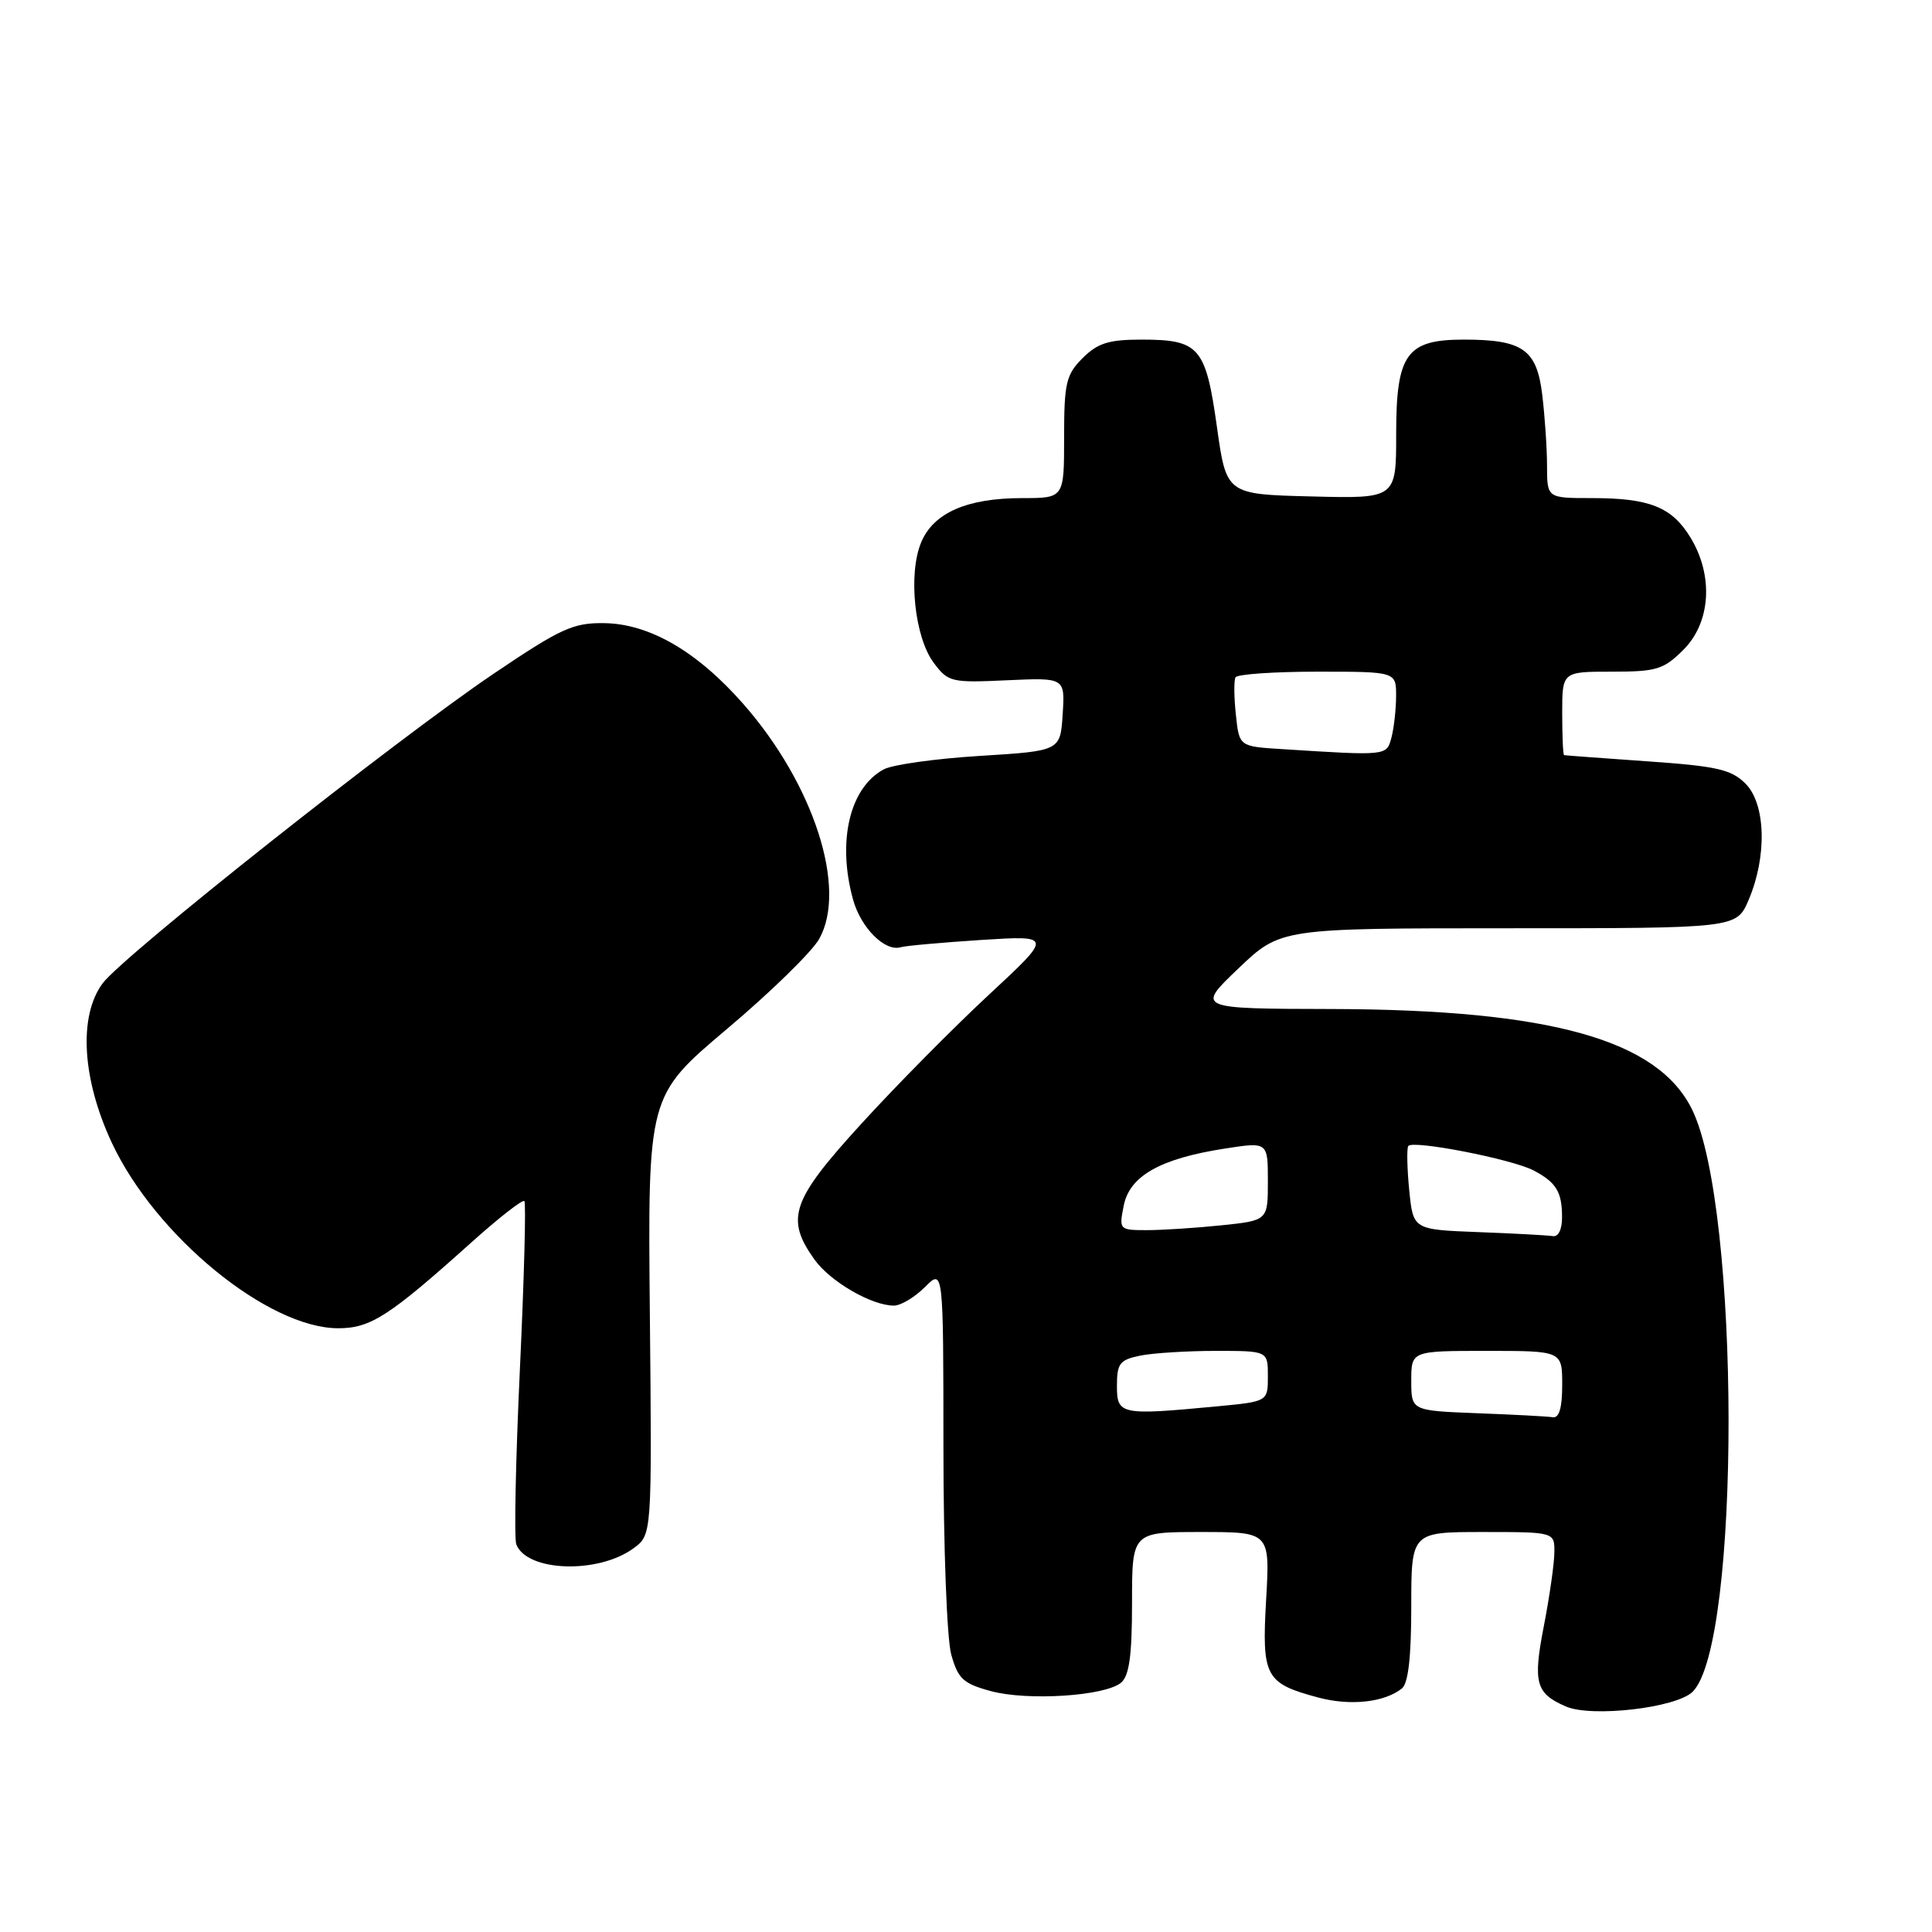 <?xml version="1.0" encoding="UTF-8" standalone="no"?>
<!DOCTYPE svg PUBLIC "-//W3C//DTD SVG 1.1//EN" "http://www.w3.org/Graphics/SVG/1.1/DTD/svg11.dtd" >
<svg xmlns="http://www.w3.org/2000/svg" xmlns:xlink="http://www.w3.org/1999/xlink" version="1.1" viewBox="0 0 256 256">
 <g >
 <path fill="currentColor"
d=" M 224.29 224.16 C 230.67 217.78 230.61 160.08 224.21 147.02 C 219.67 137.76 205.41 133.78 176.50 133.70 C 158.50 133.66 158.50 133.66 164.09 128.33 C 169.68 123.00 169.68 123.00 199.89 123.00 C 230.10 123.00 230.10 123.00 231.70 119.25 C 234.16 113.49 233.98 106.53 231.29 103.84 C 229.40 101.95 227.50 101.52 218.29 100.88 C 212.35 100.46 207.39 100.10 207.25 100.06 C 207.11 100.03 207.00 97.53 207.00 94.50 C 207.00 89.00 207.00 89.00 213.58 89.00 C 219.51 89.00 220.44 88.72 223.08 86.08 C 226.69 82.46 227.07 76.27 224.00 71.23 C 221.53 67.18 218.58 66.00 210.93 66.00 C 205.00 66.00 205.00 66.00 204.99 61.75 C 204.99 59.41 204.70 55.18 204.36 52.35 C 203.64 46.30 201.79 45.00 193.95 45.00 C 186.36 45.00 185.00 46.91 185.00 57.53 C 185.00 66.07 185.00 66.07 173.75 65.78 C 162.50 65.50 162.50 65.50 161.24 56.50 C 159.76 45.98 158.91 45.00 151.26 45.00 C 146.91 45.00 145.45 45.46 143.45 47.45 C 141.26 49.65 141.00 50.75 141.00 57.95 C 141.00 66.00 141.00 66.00 135.47 66.00 C 128.12 66.00 123.68 67.95 122.05 71.89 C 120.31 76.08 121.19 84.44 123.72 87.82 C 125.64 90.39 126.05 90.48 133.42 90.14 C 141.12 89.79 141.12 89.79 140.81 94.64 C 140.50 99.50 140.50 99.50 129.85 100.16 C 124.00 100.52 118.26 101.32 117.11 101.94 C 112.58 104.37 110.90 111.50 113.04 119.22 C 114.09 122.97 117.27 126.14 119.36 125.51 C 119.99 125.32 124.78 124.89 130.00 124.55 C 139.50 123.95 139.50 123.95 131.00 131.84 C 126.33 136.18 118.72 143.87 114.10 148.94 C 104.87 159.05 104.04 161.45 107.91 166.88 C 110.00 169.81 115.49 173.00 118.45 173.00 C 119.35 173.00 121.20 171.90 122.55 170.55 C 125.00 168.09 125.00 168.09 125.01 191.80 C 125.01 205.03 125.47 217.14 126.04 219.22 C 126.94 222.45 127.63 223.09 131.29 224.08 C 136.17 225.40 146.40 224.74 148.54 222.97 C 149.63 222.06 150.00 219.39 150.00 212.38 C 150.00 203.00 150.00 203.00 159.14 203.00 C 168.28 203.00 168.28 203.00 167.77 211.96 C 167.18 222.20 167.64 223.05 174.71 224.94 C 178.94 226.06 183.42 225.58 185.75 223.74 C 186.60 223.07 187.00 219.59 187.00 212.88 C 187.00 203.00 187.00 203.00 196.50 203.00 C 206.00 203.00 206.00 203.00 205.96 205.75 C 205.94 207.26 205.31 211.65 204.56 215.50 C 203.11 222.98 203.49 224.38 207.47 226.11 C 210.89 227.61 222.15 226.30 224.29 224.16 Z  M 83.94 205.16 C 86.39 203.37 86.39 203.37 86.11 174.29 C 85.83 145.21 85.83 145.21 96.32 136.35 C 102.10 131.48 107.60 126.11 108.55 124.41 C 112.30 117.72 107.82 103.88 98.46 93.24 C 92.37 86.32 86.07 82.66 80.08 82.57 C 75.96 82.51 74.33 83.25 65.47 89.23 C 52.54 97.95 16.26 126.68 13.59 130.31 C 10.38 134.66 10.87 142.98 14.82 151.43 C 20.59 163.77 35.53 176.00 44.82 176.00 C 49.10 176.00 51.54 174.43 62.48 164.61 C 66.09 161.37 69.24 158.91 69.48 159.15 C 69.72 159.38 69.45 169.40 68.89 181.40 C 68.33 193.40 68.11 203.85 68.41 204.63 C 69.81 208.27 79.25 208.59 83.94 205.16 Z  M 195.75 187.26 C 187.00 186.92 187.00 186.92 187.00 182.96 C 187.00 179.00 187.00 179.00 197.00 179.00 C 207.00 179.00 207.00 179.00 207.00 183.50 C 207.00 186.54 206.60 187.93 205.75 187.79 C 205.06 187.68 200.56 187.44 195.75 187.26 Z  M 148.00 183.62 C 148.00 180.65 148.37 180.18 151.12 179.62 C 152.84 179.28 157.34 179.00 161.12 179.00 C 168.00 179.00 168.00 179.00 168.00 182.36 C 168.00 185.71 168.00 185.71 161.25 186.35 C 148.44 187.56 148.00 187.47 148.00 183.62 Z  M 195.87 163.26 C 187.25 162.93 187.25 162.93 186.73 157.71 C 186.45 154.85 186.39 152.21 186.60 151.86 C 187.11 151.01 200.33 153.58 203.21 155.09 C 206.20 156.67 206.97 157.91 206.98 161.25 C 206.99 162.90 206.50 163.92 205.75 163.79 C 205.06 163.68 200.62 163.44 195.87 163.26 Z  M 148.90 159.75 C 149.68 155.82 153.74 153.52 162.25 152.20 C 168.00 151.30 168.00 151.30 168.00 156.51 C 168.00 161.72 168.00 161.72 161.85 162.36 C 158.47 162.71 154.03 163.00 151.98 163.00 C 148.31 163.00 148.26 162.95 148.90 159.75 Z  M 169.85 99.26 C 164.20 98.91 164.20 98.91 163.76 94.70 C 163.51 92.39 163.49 90.16 163.71 89.75 C 163.94 89.34 168.82 89.00 174.56 89.00 C 185.00 89.00 185.00 89.00 184.99 92.25 C 184.98 94.04 184.70 96.51 184.37 97.75 C 183.72 100.16 183.84 100.15 169.85 99.26 Z "/>
</g>
</svg>